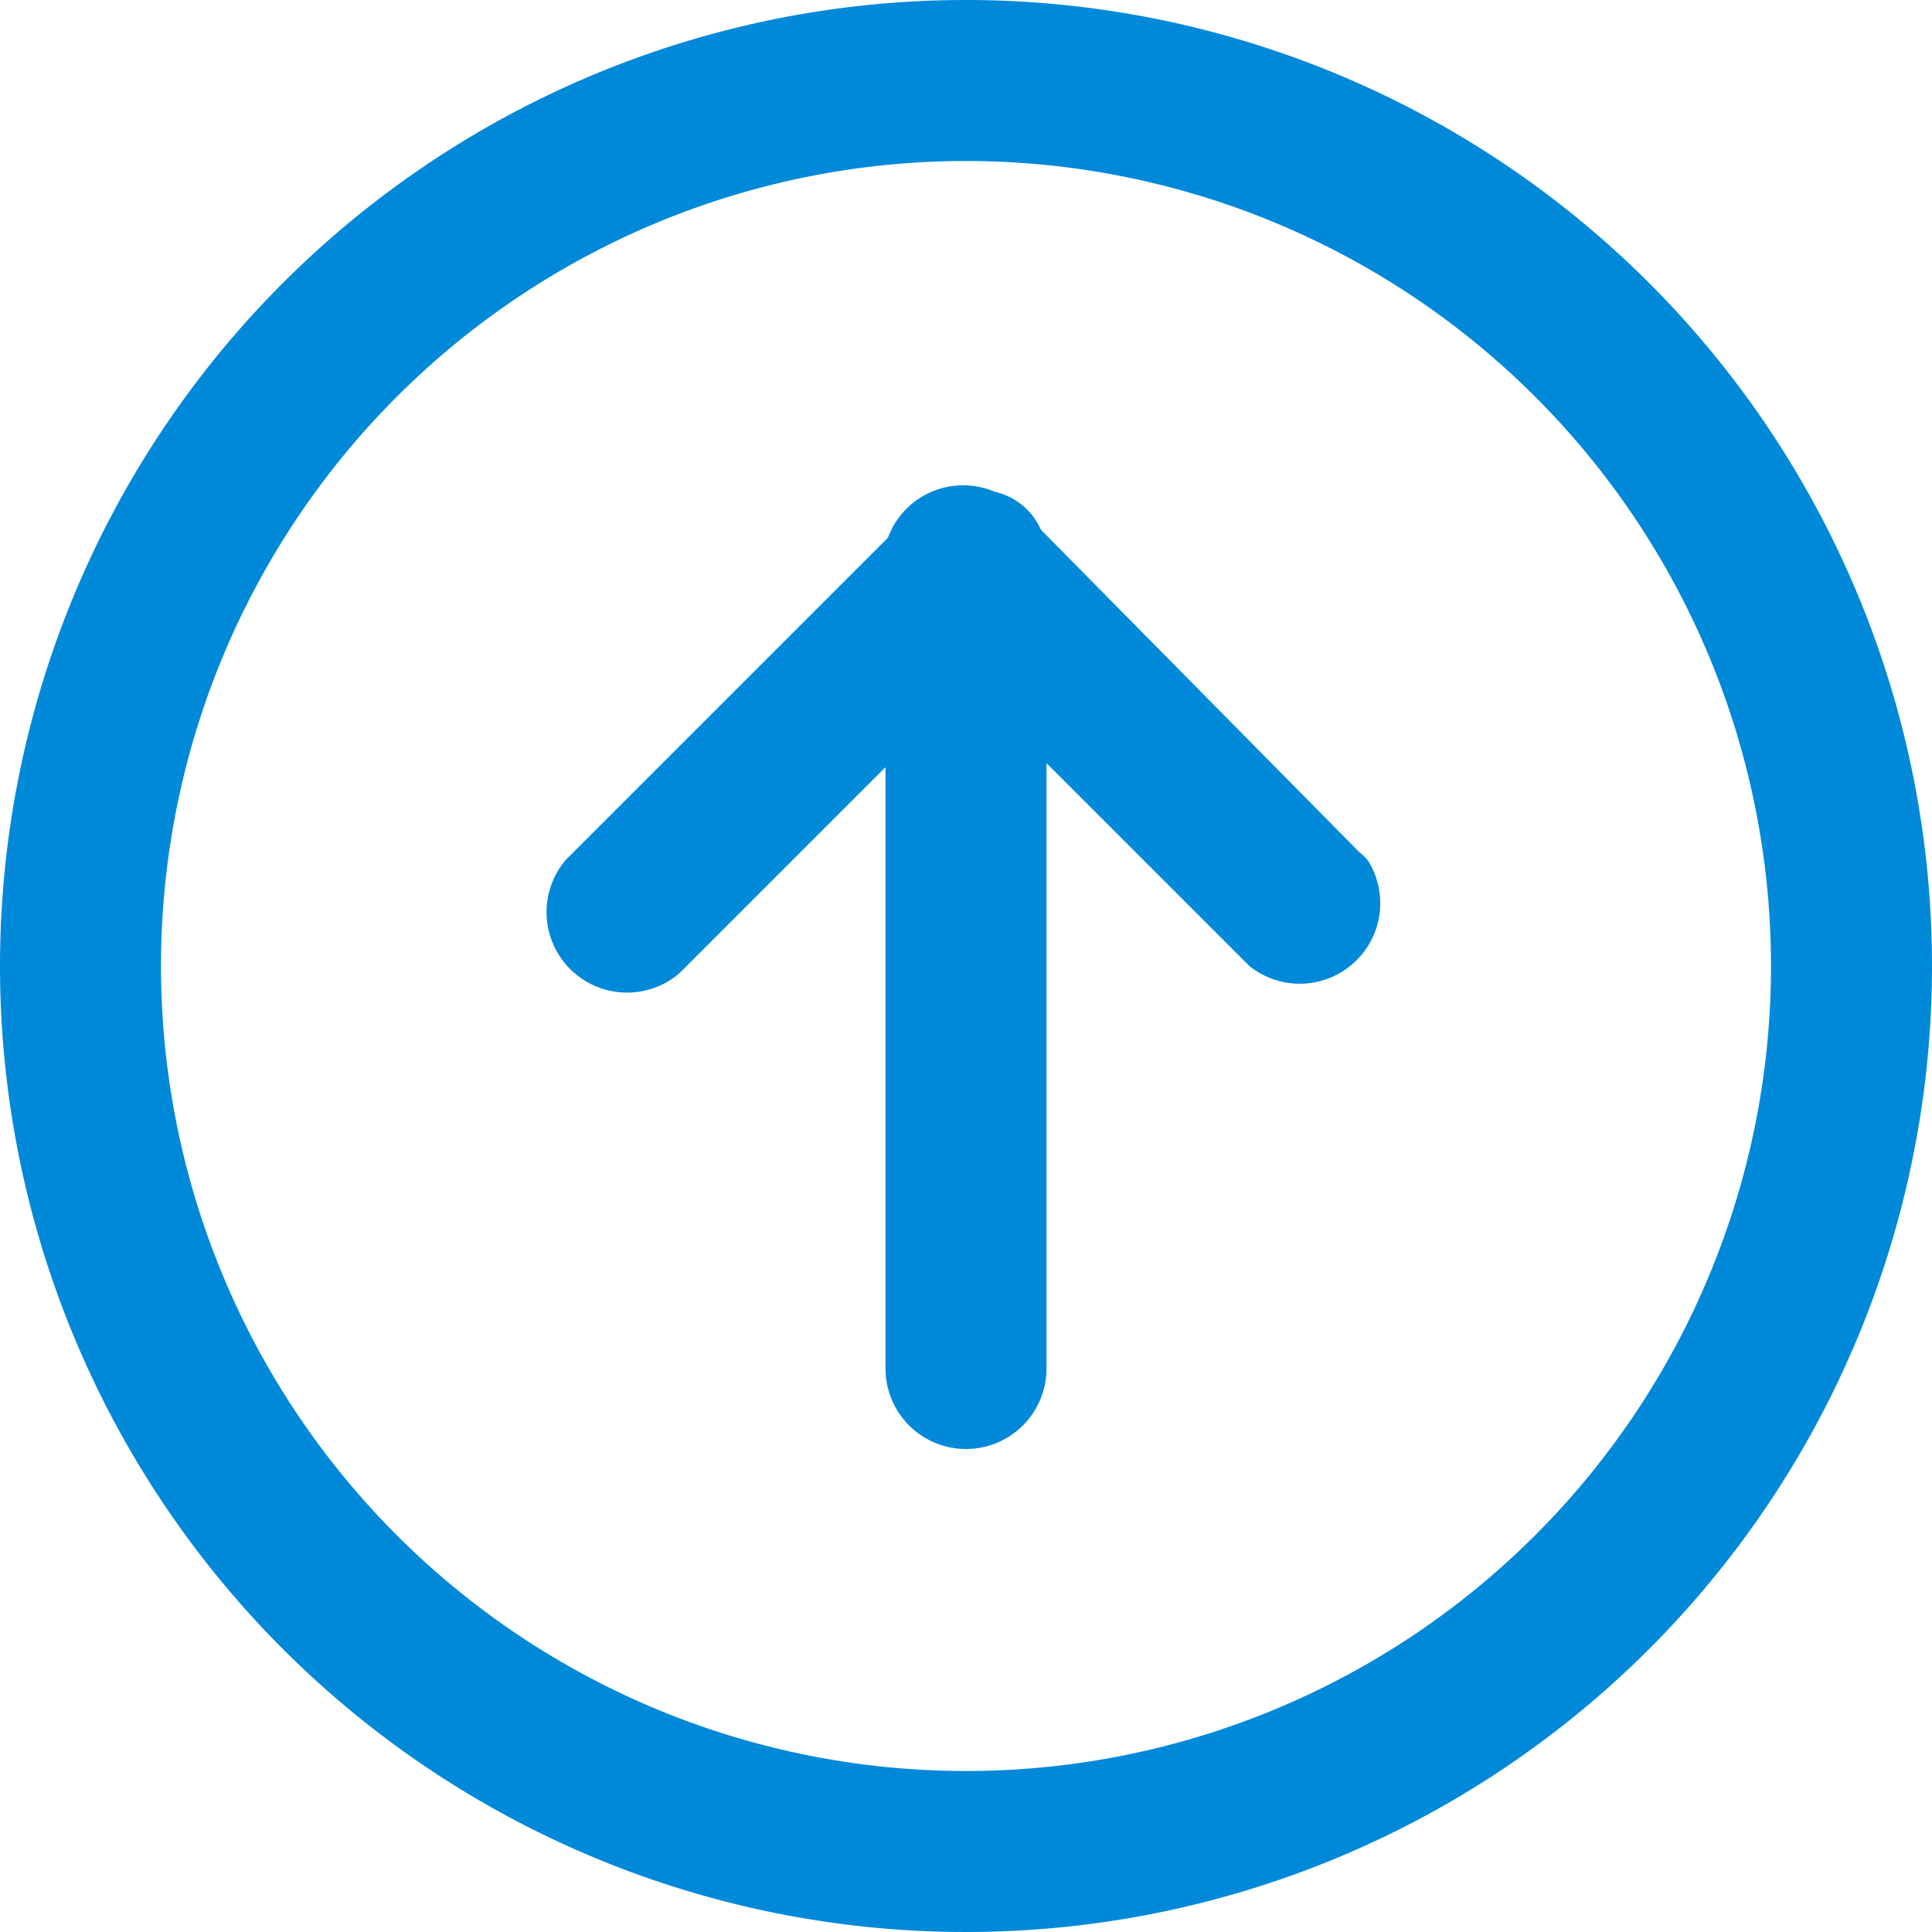 <svg data-name="Layer 1" xmlns="http://www.w3.org/2000/svg" width="24" height="24"><path d="M12.93 6.58a.82.82 0 0 0-.57-.47 1 1 0 0 0-1.1.21 1 1 0 0 0-.23.36l-4 4a1 1 0 0 0 1.41 1.41L11 9.53V17a1 1 0 0 0 2 0V9.48L15.52 12A1 1 0 0 0 17 10.7a.57.57 0 0 0-.11-.11zM12 0a12 12 0 1 0 12 12A12 12 0 0 0 12 0zm0 22a10 10 0 1 1 10-10 10 10 0 0 1-10 10z" fill="#0089d9" fill-rule="evenodd" data-name="Move Up"/></svg>
